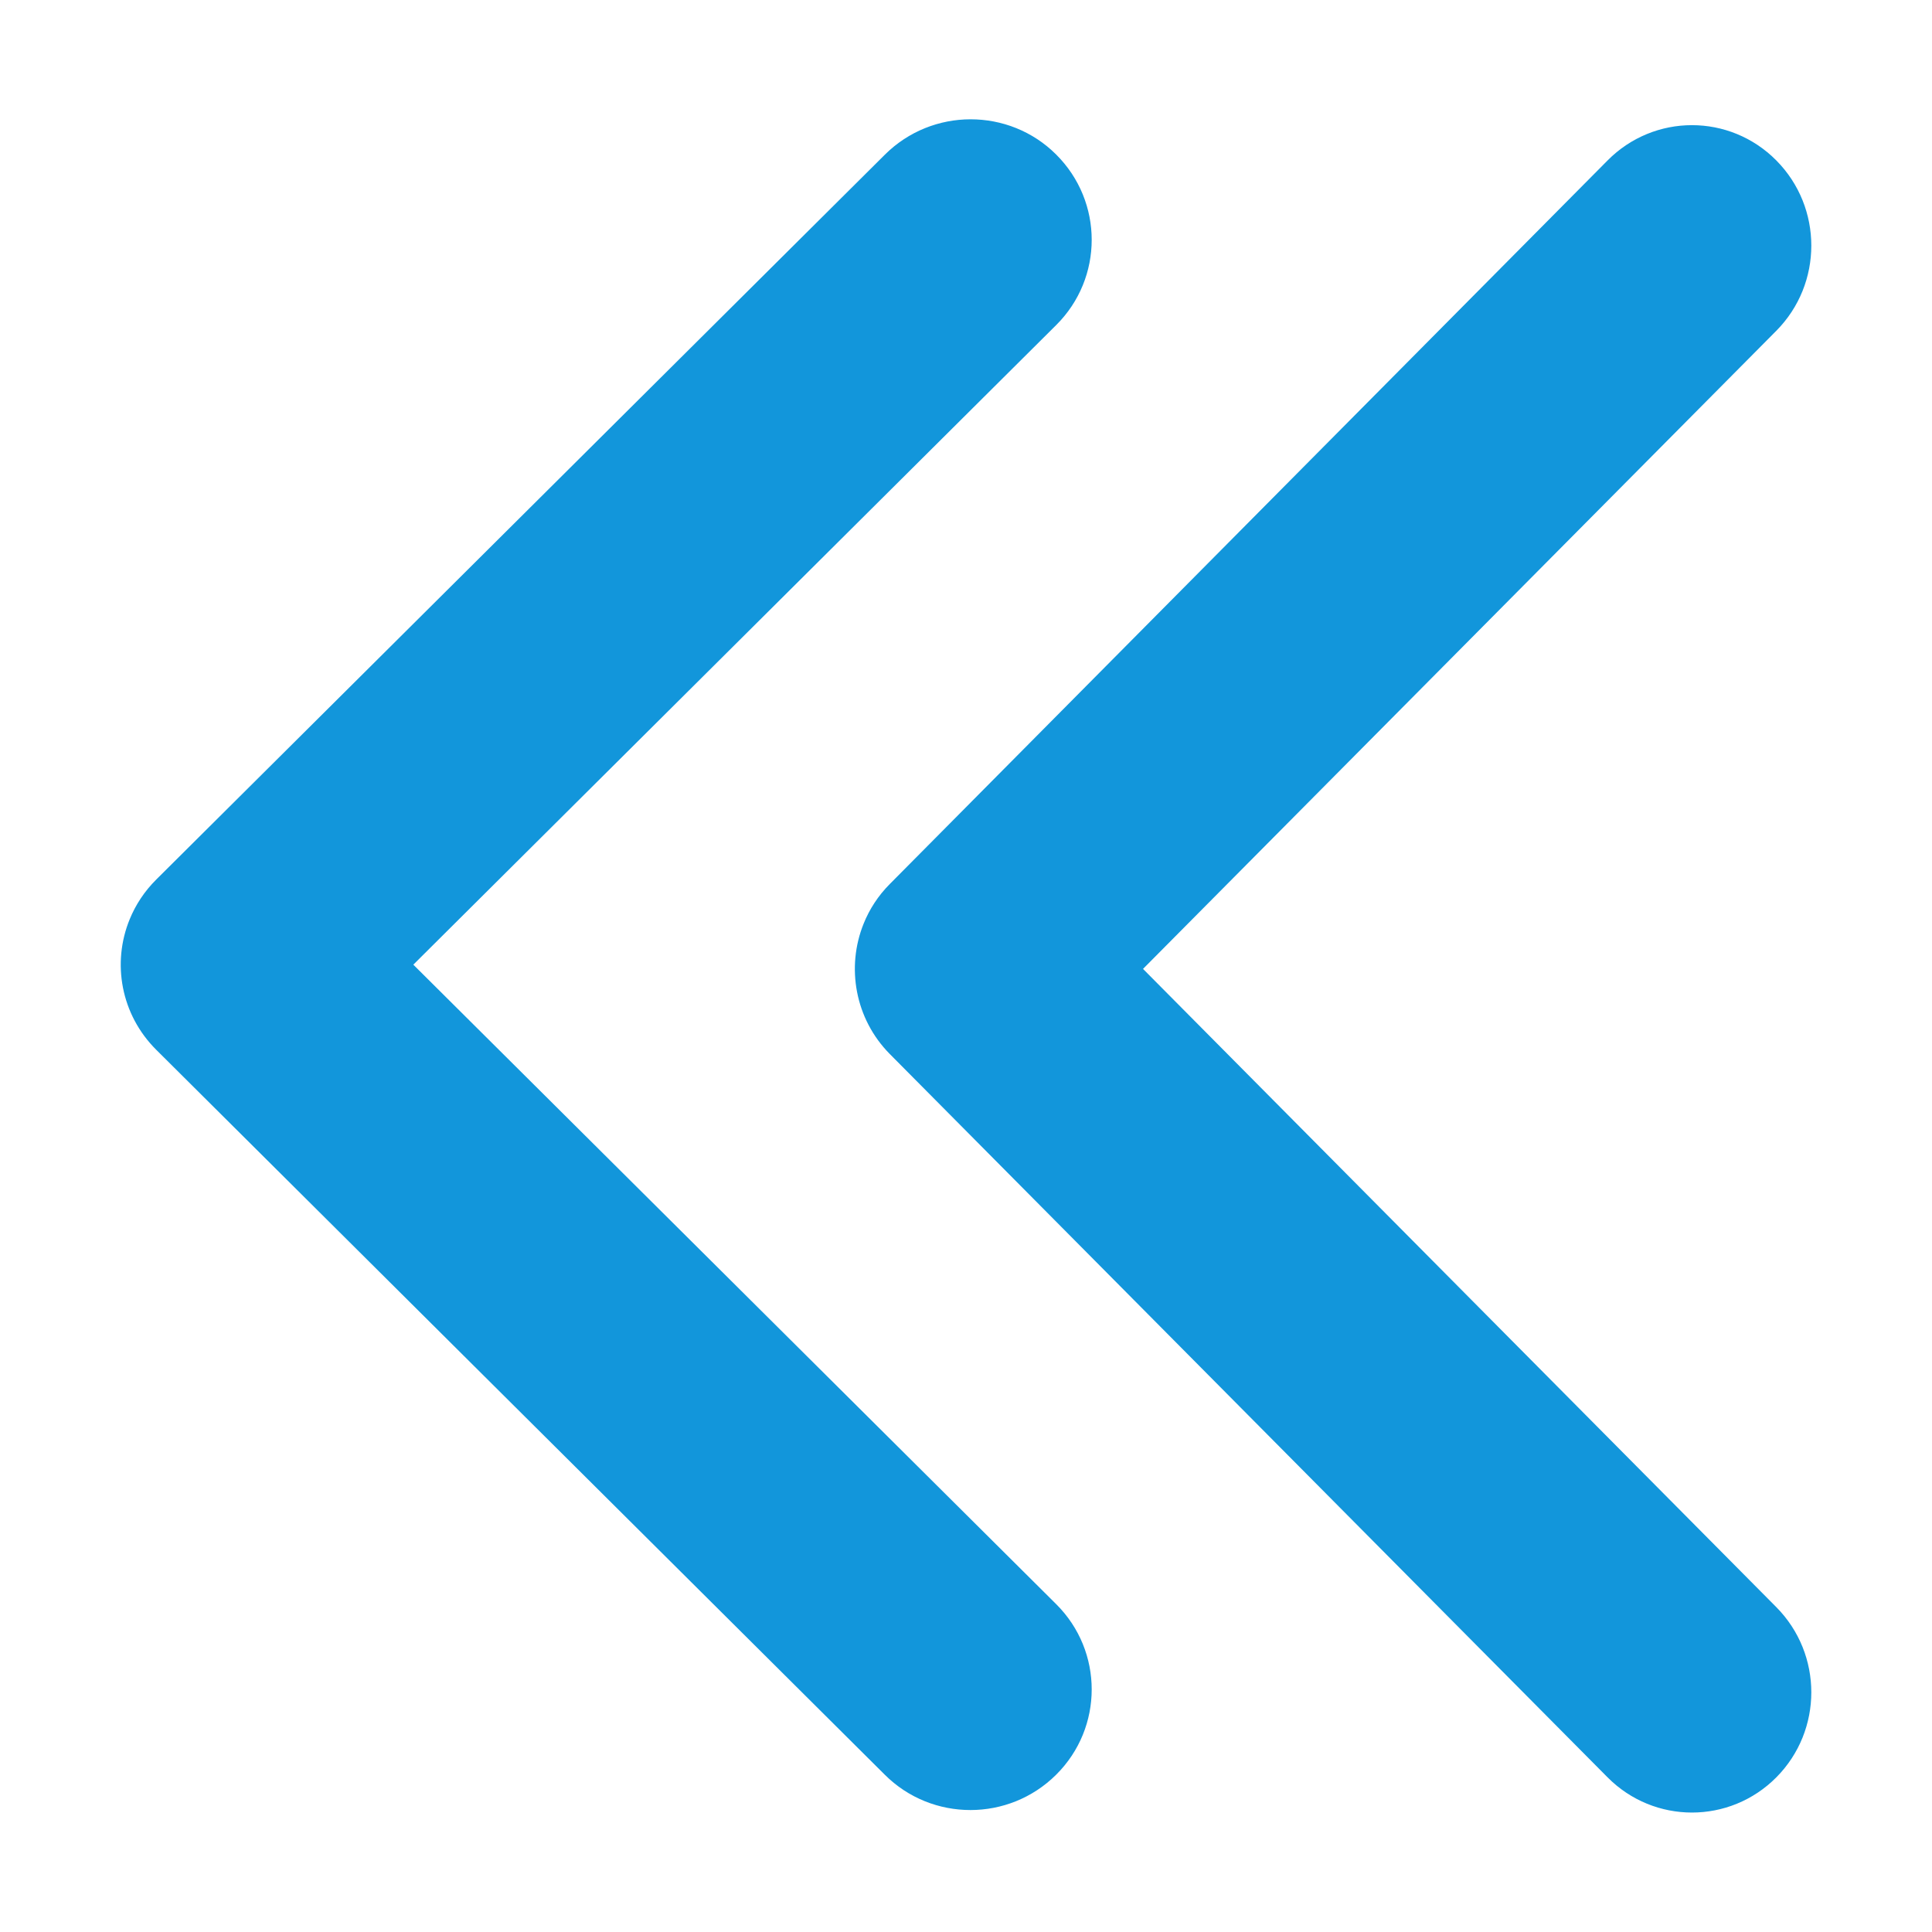 <?xml version="1.0" standalone="no"?><!DOCTYPE svg PUBLIC "-//W3C//DTD SVG 1.1//EN" "http://www.w3.org/Graphics/SVG/1.1/DTD/svg11.dtd"><svg t="1588823119662" class="icon" viewBox="0 0 1024 1024" version="1.1" xmlns="http://www.w3.org/2000/svg" p-id="974" xmlns:xlink="http://www.w3.org/1999/xlink" width="200" height="200"><defs><style type="text/css"></style></defs><path d="M605.824 513.536l335.68 338.304c24.704 24.96 24.704 65.28 0 90.176-24.704 24.896-64.768 24.896-89.472 0L471.616 558.656l0 0c0 0 0 0 0 0-18.496-18.688-23.168-46.08-13.888-69.056 3.072-7.68 7.744-14.912 13.952-21.12l380.352-383.424c24.704-24.96 64.768-24.96 89.472 0 24.704 24.96 24.704 65.28 0 90.24L605.824 513.536zM219.072 511.296l340.736 338.944c25.088 24.96 25.088 65.408 0 90.368-12.544 12.48-28.992 18.752-45.44 18.752-16.448 0-32.896-6.208-45.44-18.752L82.88 556.48l0 0c0 0 0 0 0 0C64 537.728 59.264 510.336 68.736 487.232c3.136-7.68 7.872-14.912 14.144-21.12l386.112-384.128c12.544-12.48 28.992-18.752 45.44-18.752 16.448 0 32.896 6.208 45.376 18.688 25.088 25.024 25.088 65.408 0 90.368L219.072 511.296z" p-id="975" fill="#1296db"></path></svg>
